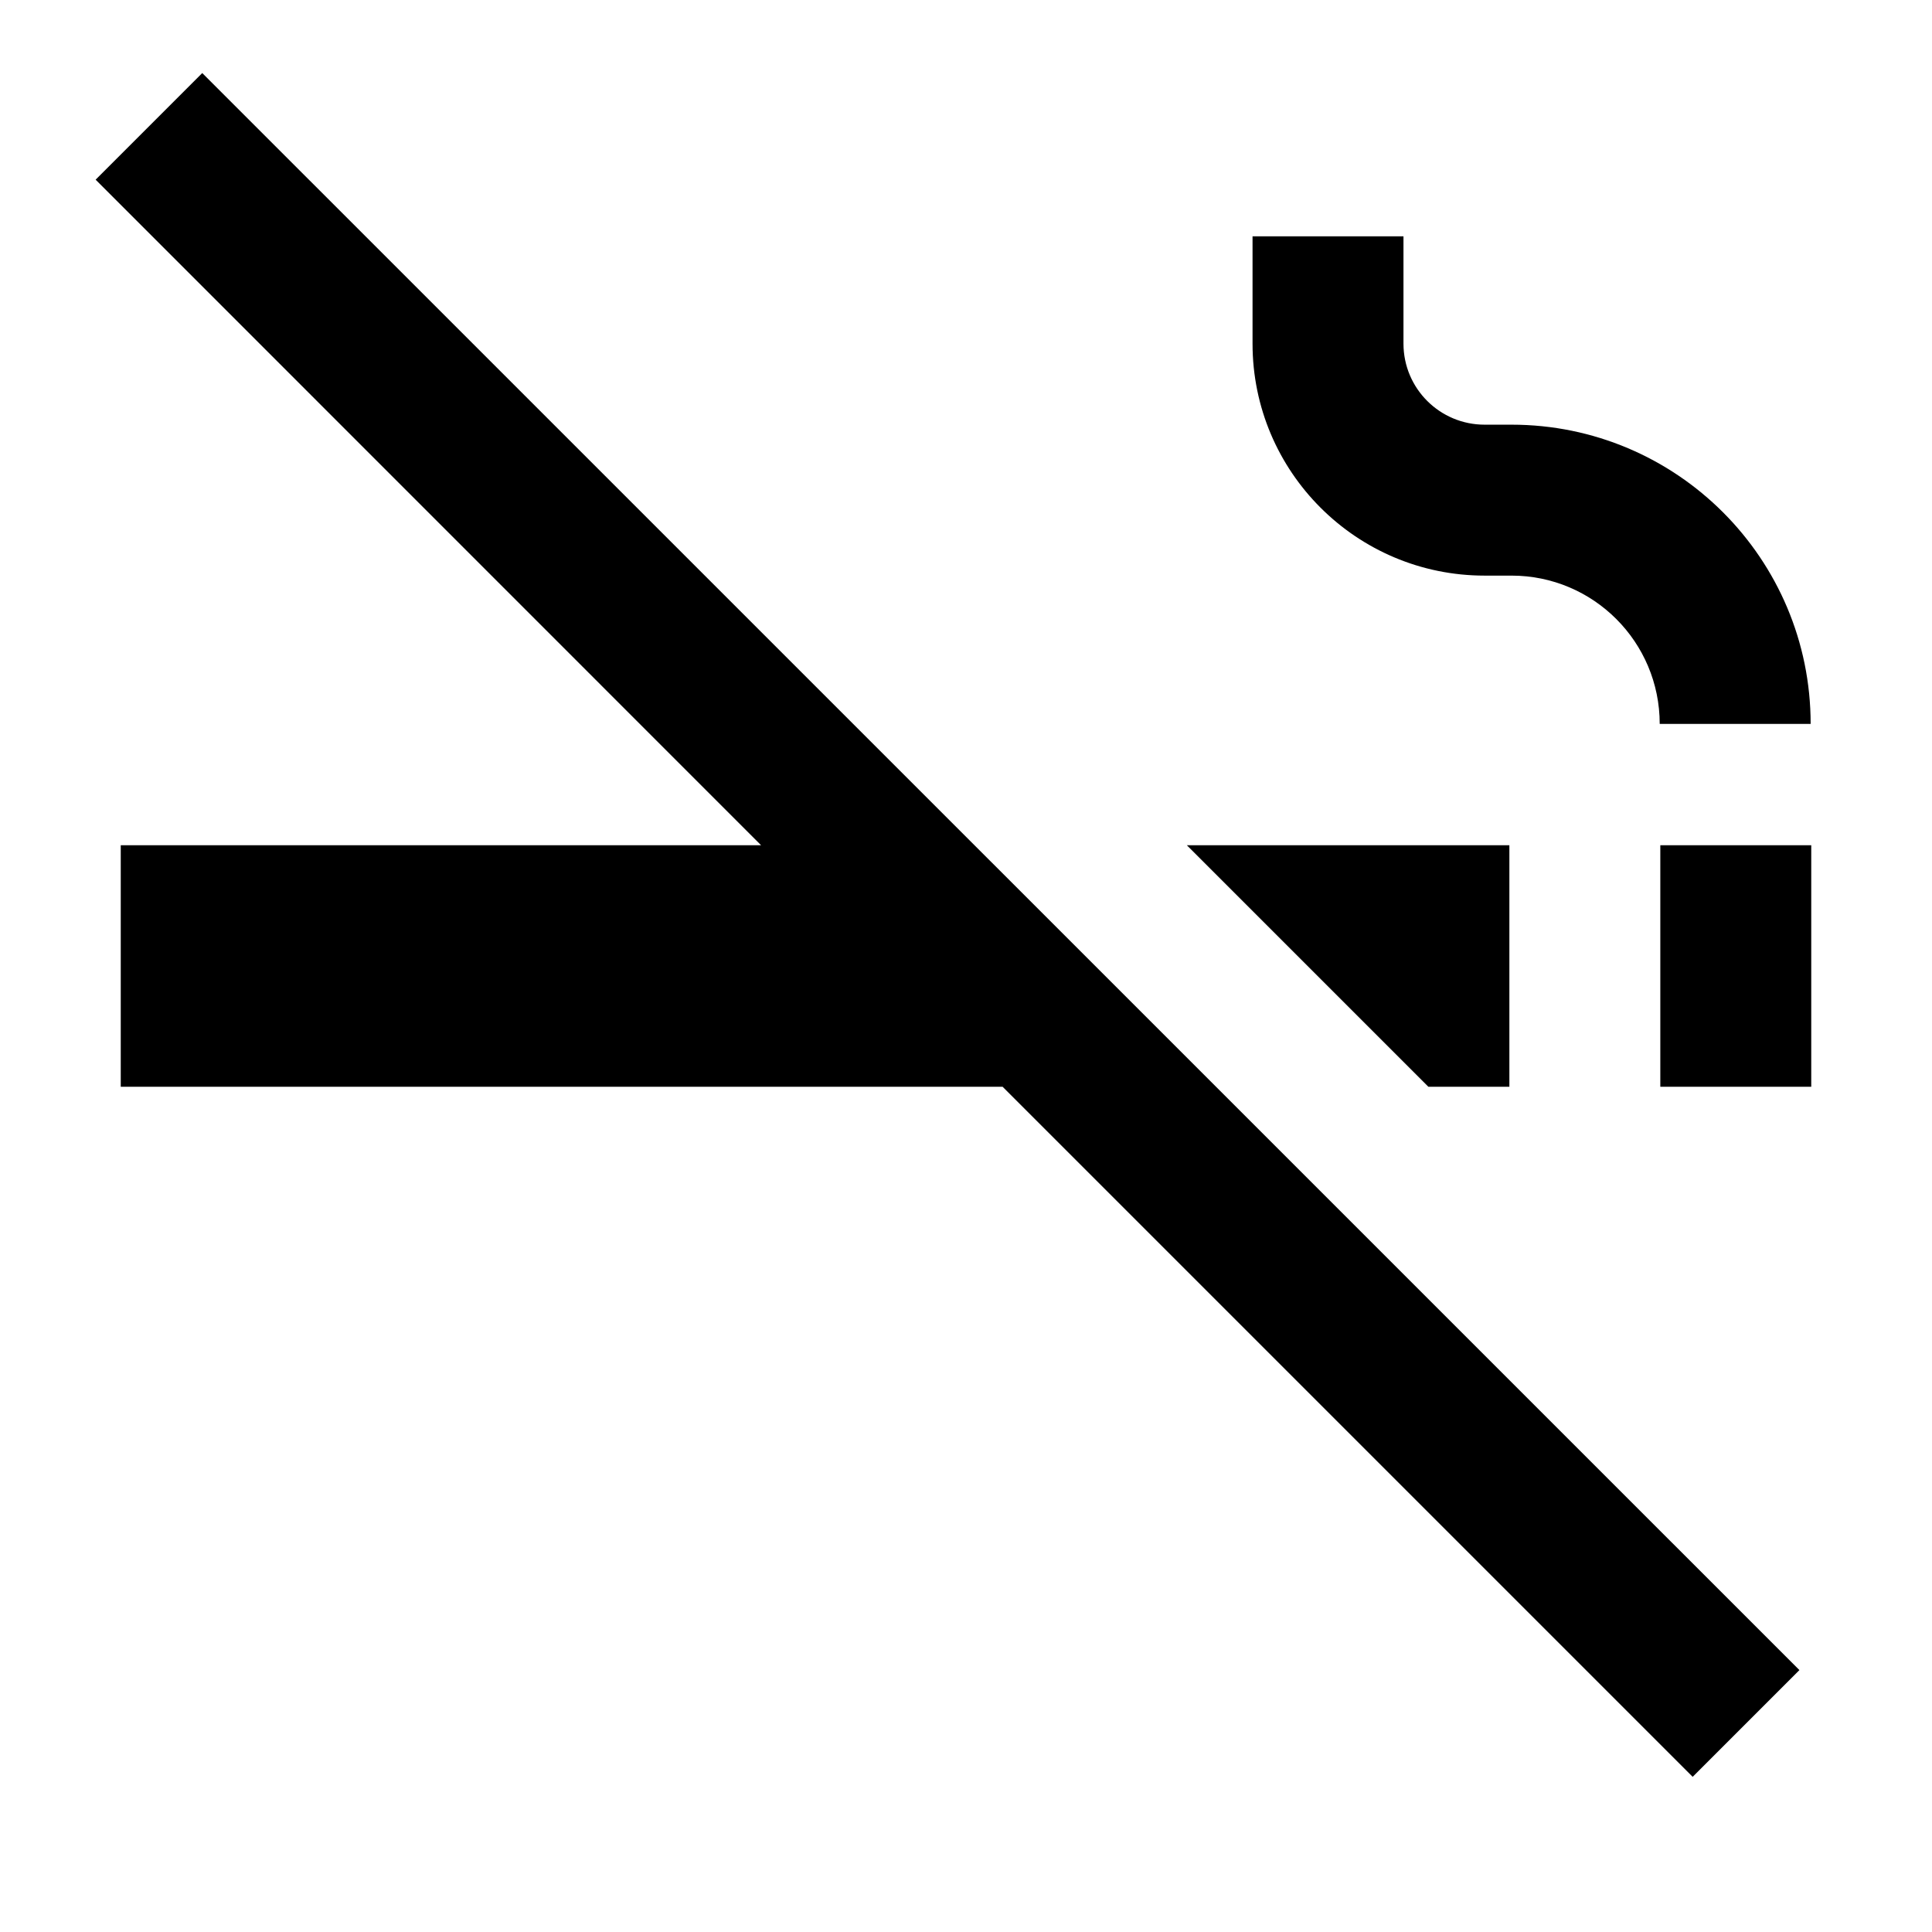<?xml version="1.0" encoding="UTF-8"?>
<svg width="16" height="16" viewBox="0 0 16 16" fill="none" xmlns="http://www.w3.org/2000/svg">
  <path fill-rule="evenodd" clip-rule="evenodd" d="M14.018 14.715L8.303 9H1V7H6.303L0.792 1.488L1.675 0.605L14.902 13.831L14.018 14.715ZM11.829 9H12.5V7H9.829L11.829 9ZM10.373 1.957V2.846C10.373 3.907 11.234 4.767 12.295 4.767H12.518C13.196 4.767 13.745 5.317 13.745 5.995L14.995 5.995C14.995 4.627 13.886 3.517 12.518 3.517H12.295C11.924 3.517 11.623 3.217 11.623 2.846V1.957L10.373 1.957ZM15 7H13.75V9H15V7Z" fill="currentColor"/>
</svg>
